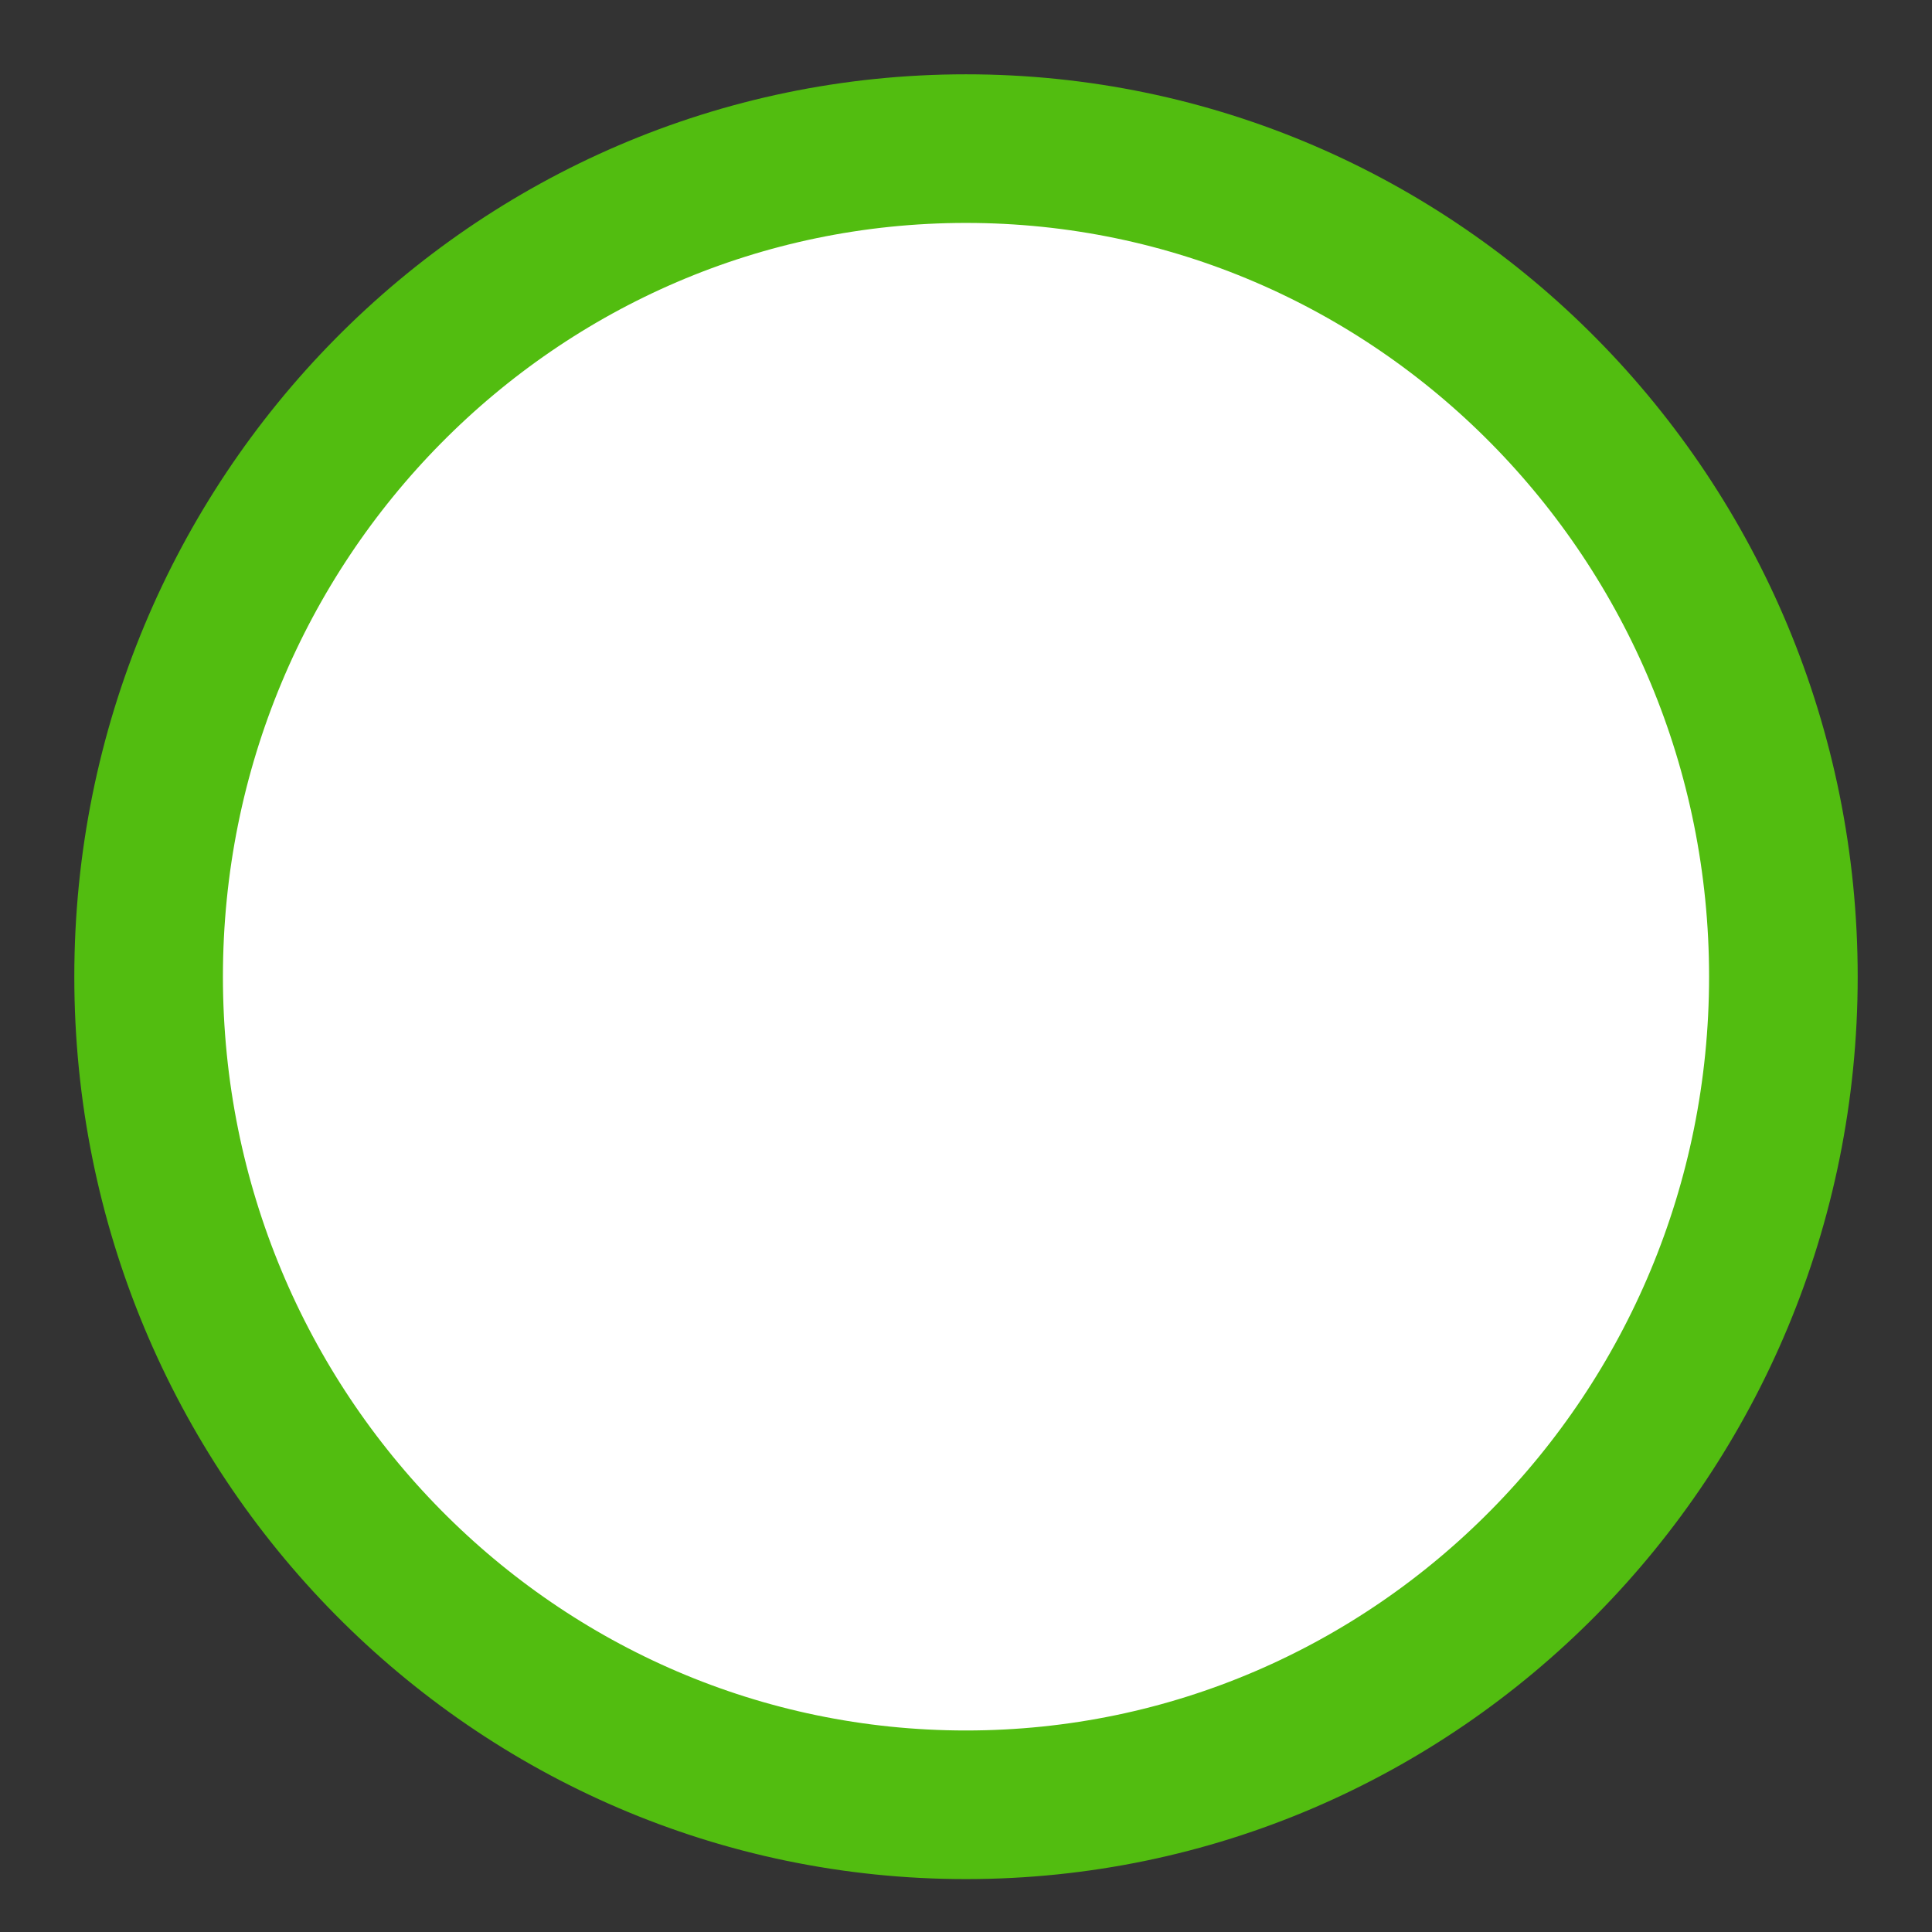 <svg width="13" height="13" viewBox="0 0 13 13" fill="none" xmlns="http://www.w3.org/2000/svg"><rect x="0" y="0" width="13" height="13" fill="#333333" stroke="none"/><path d="M6.5 12.144c3.038 0 5.5-2.495 5.5-5.572S9.538 1 6.5 1 1 3.495 1 6.572s2.462 5.572 5.5 5.572z" fill="#fff" stroke="#52BD10" stroke-linecap="round" stroke-linejoin="round"/></svg>